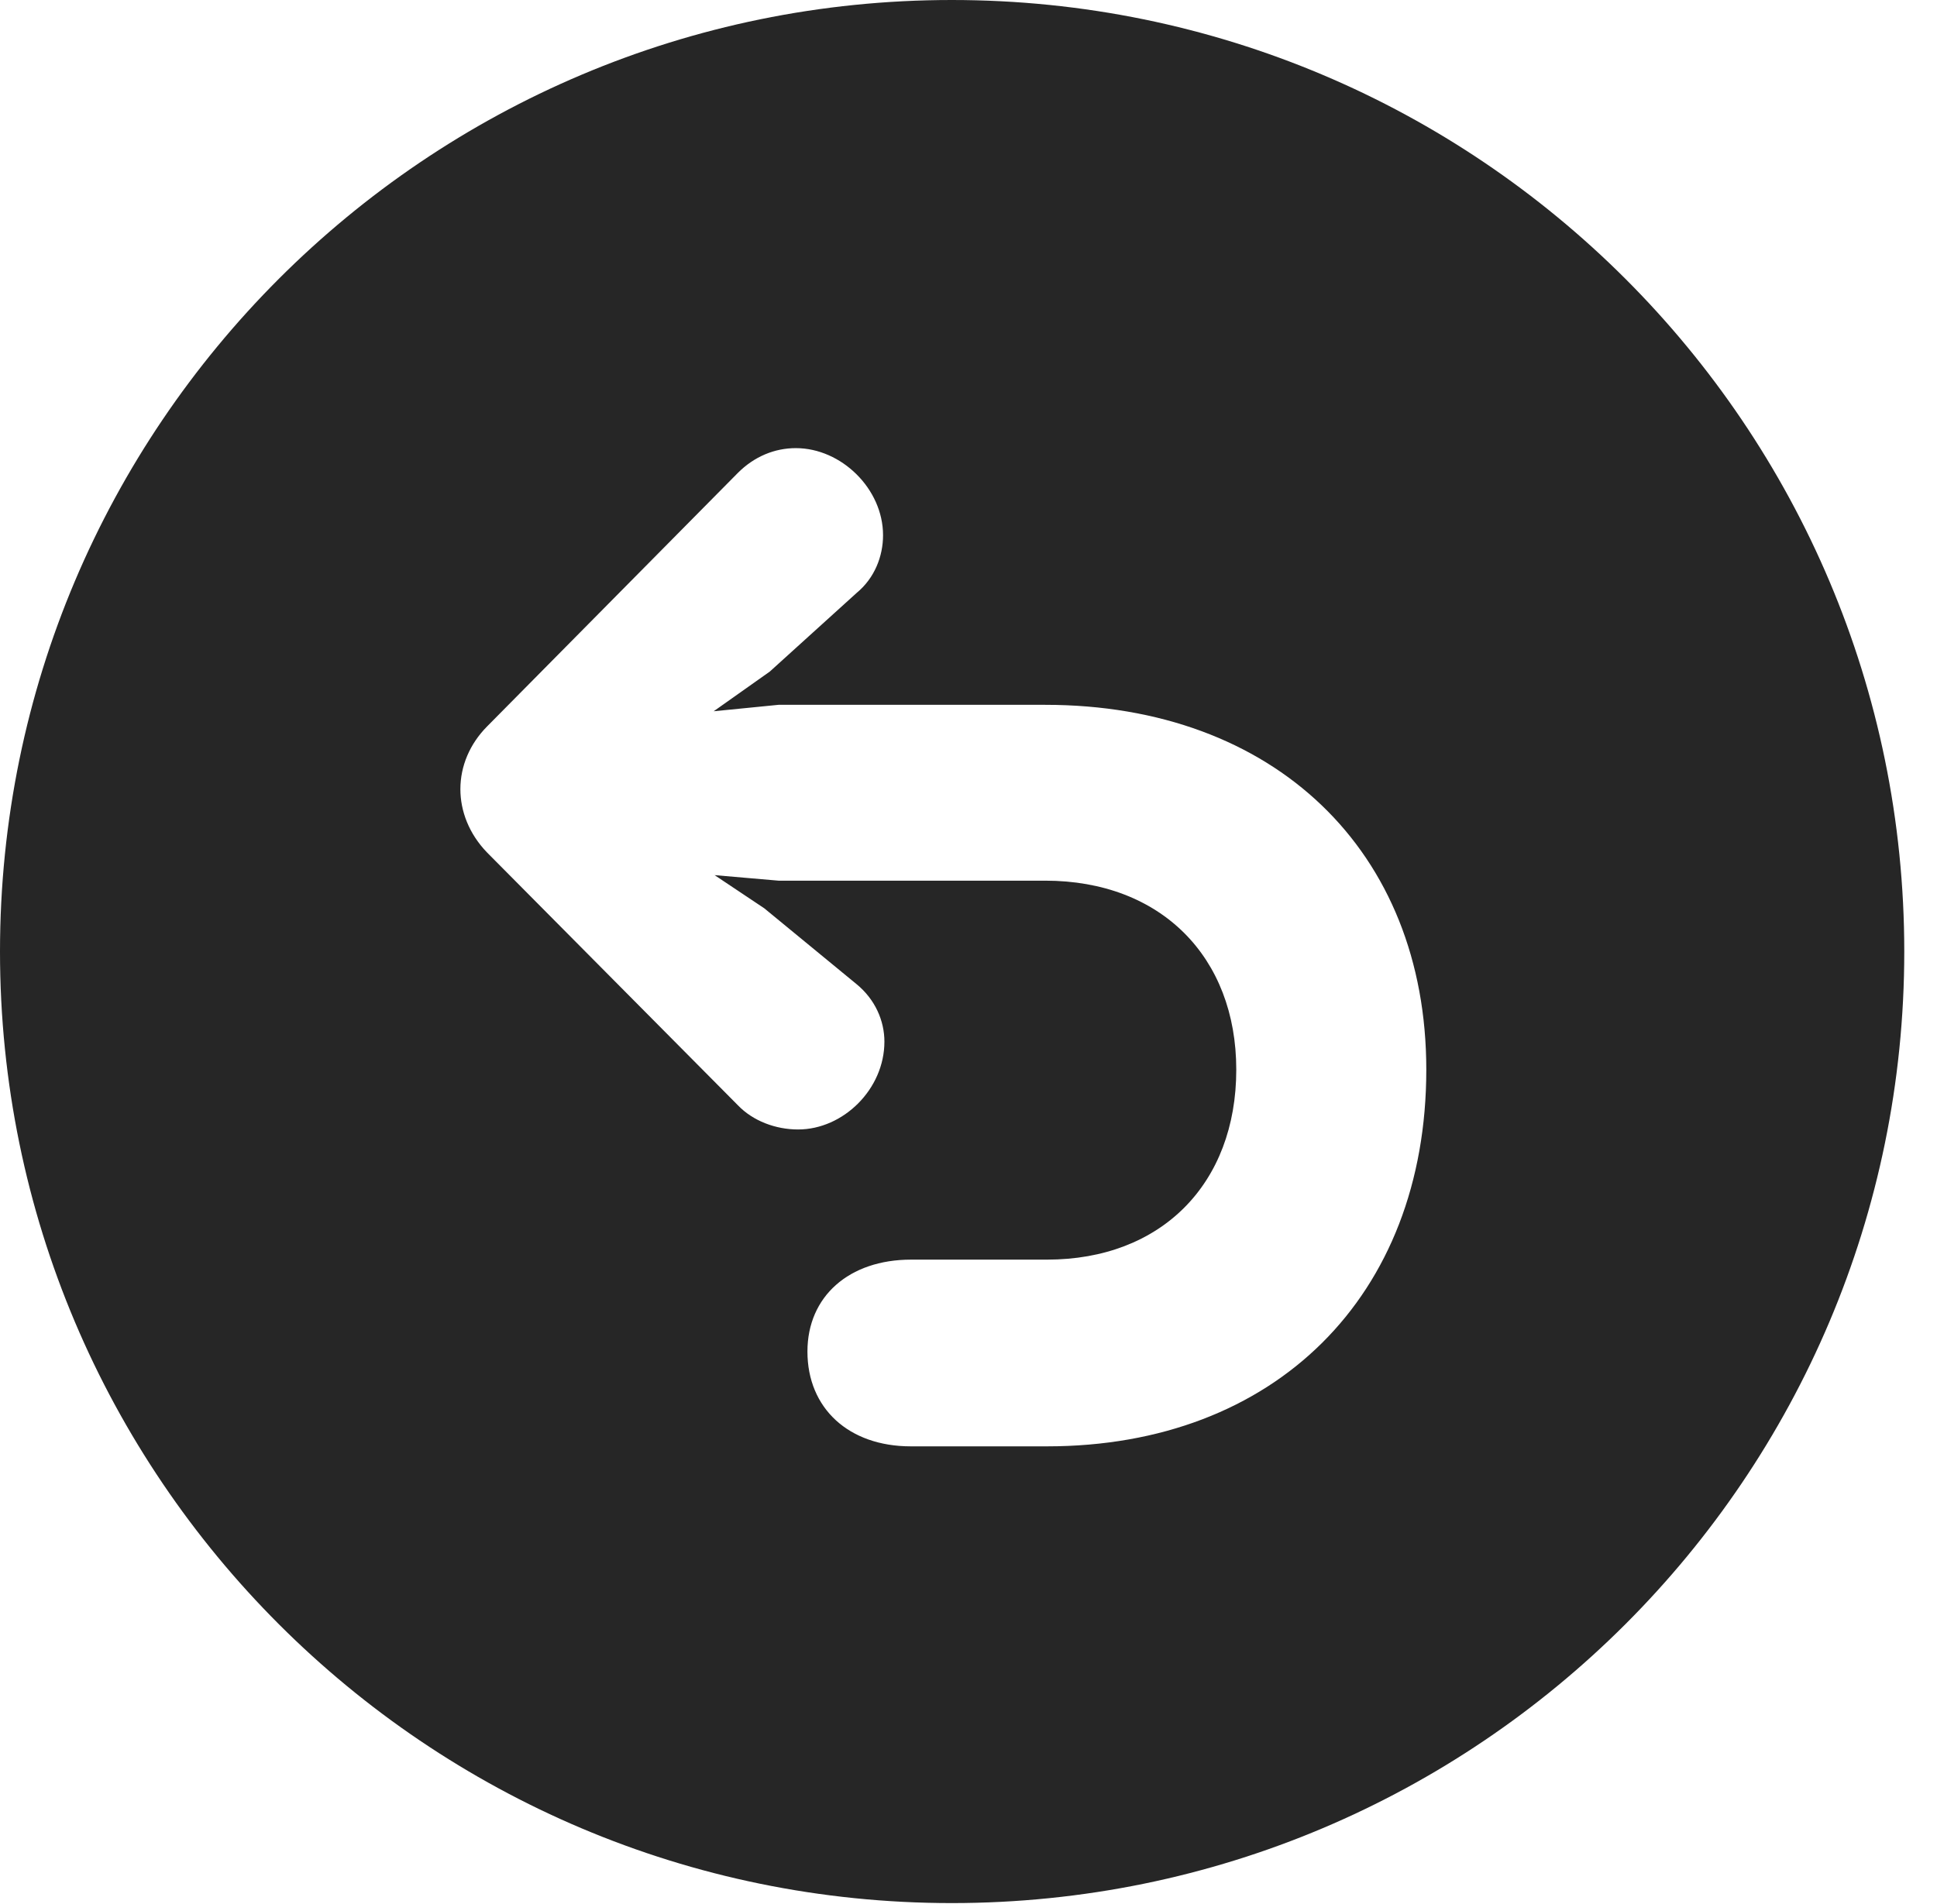 <?xml version="1.0" encoding="UTF-8"?>
<!--Generator: Apple Native CoreSVG 326-->
<!DOCTYPE svg PUBLIC "-//W3C//DTD SVG 1.1//EN" "http://www.w3.org/Graphics/SVG/1.1/DTD/svg11.dtd">
<svg version="1.1" xmlns="http://www.w3.org/2000/svg" xmlns:xlink="http://www.w3.org/1999/xlink"
       viewBox="0 0 21.365 21.006">
       <g>
              <rect height="21.006" opacity="0" width="21.365" x="0" y="0" />
              <path d="M21.004 10.498C21.004 16.292 16.302 20.996 10.498 20.996C4.704 20.996 0 16.292 0 10.498C0 4.702 4.704 0 10.498 0C16.302 0 21.004 4.702 21.004 10.498ZM8.137 5.219L5.372 8.015C5.181 8.208 5.078 8.453 5.078 8.707C5.078 8.945 5.171 9.197 5.372 9.405L8.139 12.194C8.306 12.368 8.556 12.461 8.803 12.461C9.3 12.461 9.755 12.017 9.755 11.492C9.755 11.263 9.654 11.027 9.448 10.858L8.43 10.021L7.882 9.655L8.587 9.716L11.528 9.716C12.806 9.716 13.636 10.56 13.636 11.801C13.636 13.06 12.809 13.897 11.548 13.897L10.049 13.897C9.366 13.897 8.906 14.302 8.906 14.911C8.906 15.537 9.361 15.957 10.046 15.957L11.548 15.957C14.061 15.957 15.732 14.299 15.732 11.801C15.732 9.39 14.056 7.776 11.528 7.776L8.587 7.776L7.872 7.847L8.491 7.409L9.448 6.542C9.647 6.378 9.74 6.137 9.74 5.905C9.74 5.393 9.28 4.944 8.778 4.944C8.546 4.944 8.32 5.035 8.137 5.219Z"
                     fill="currentColor" fill-opacity="0.85" />
       </g>
</svg>